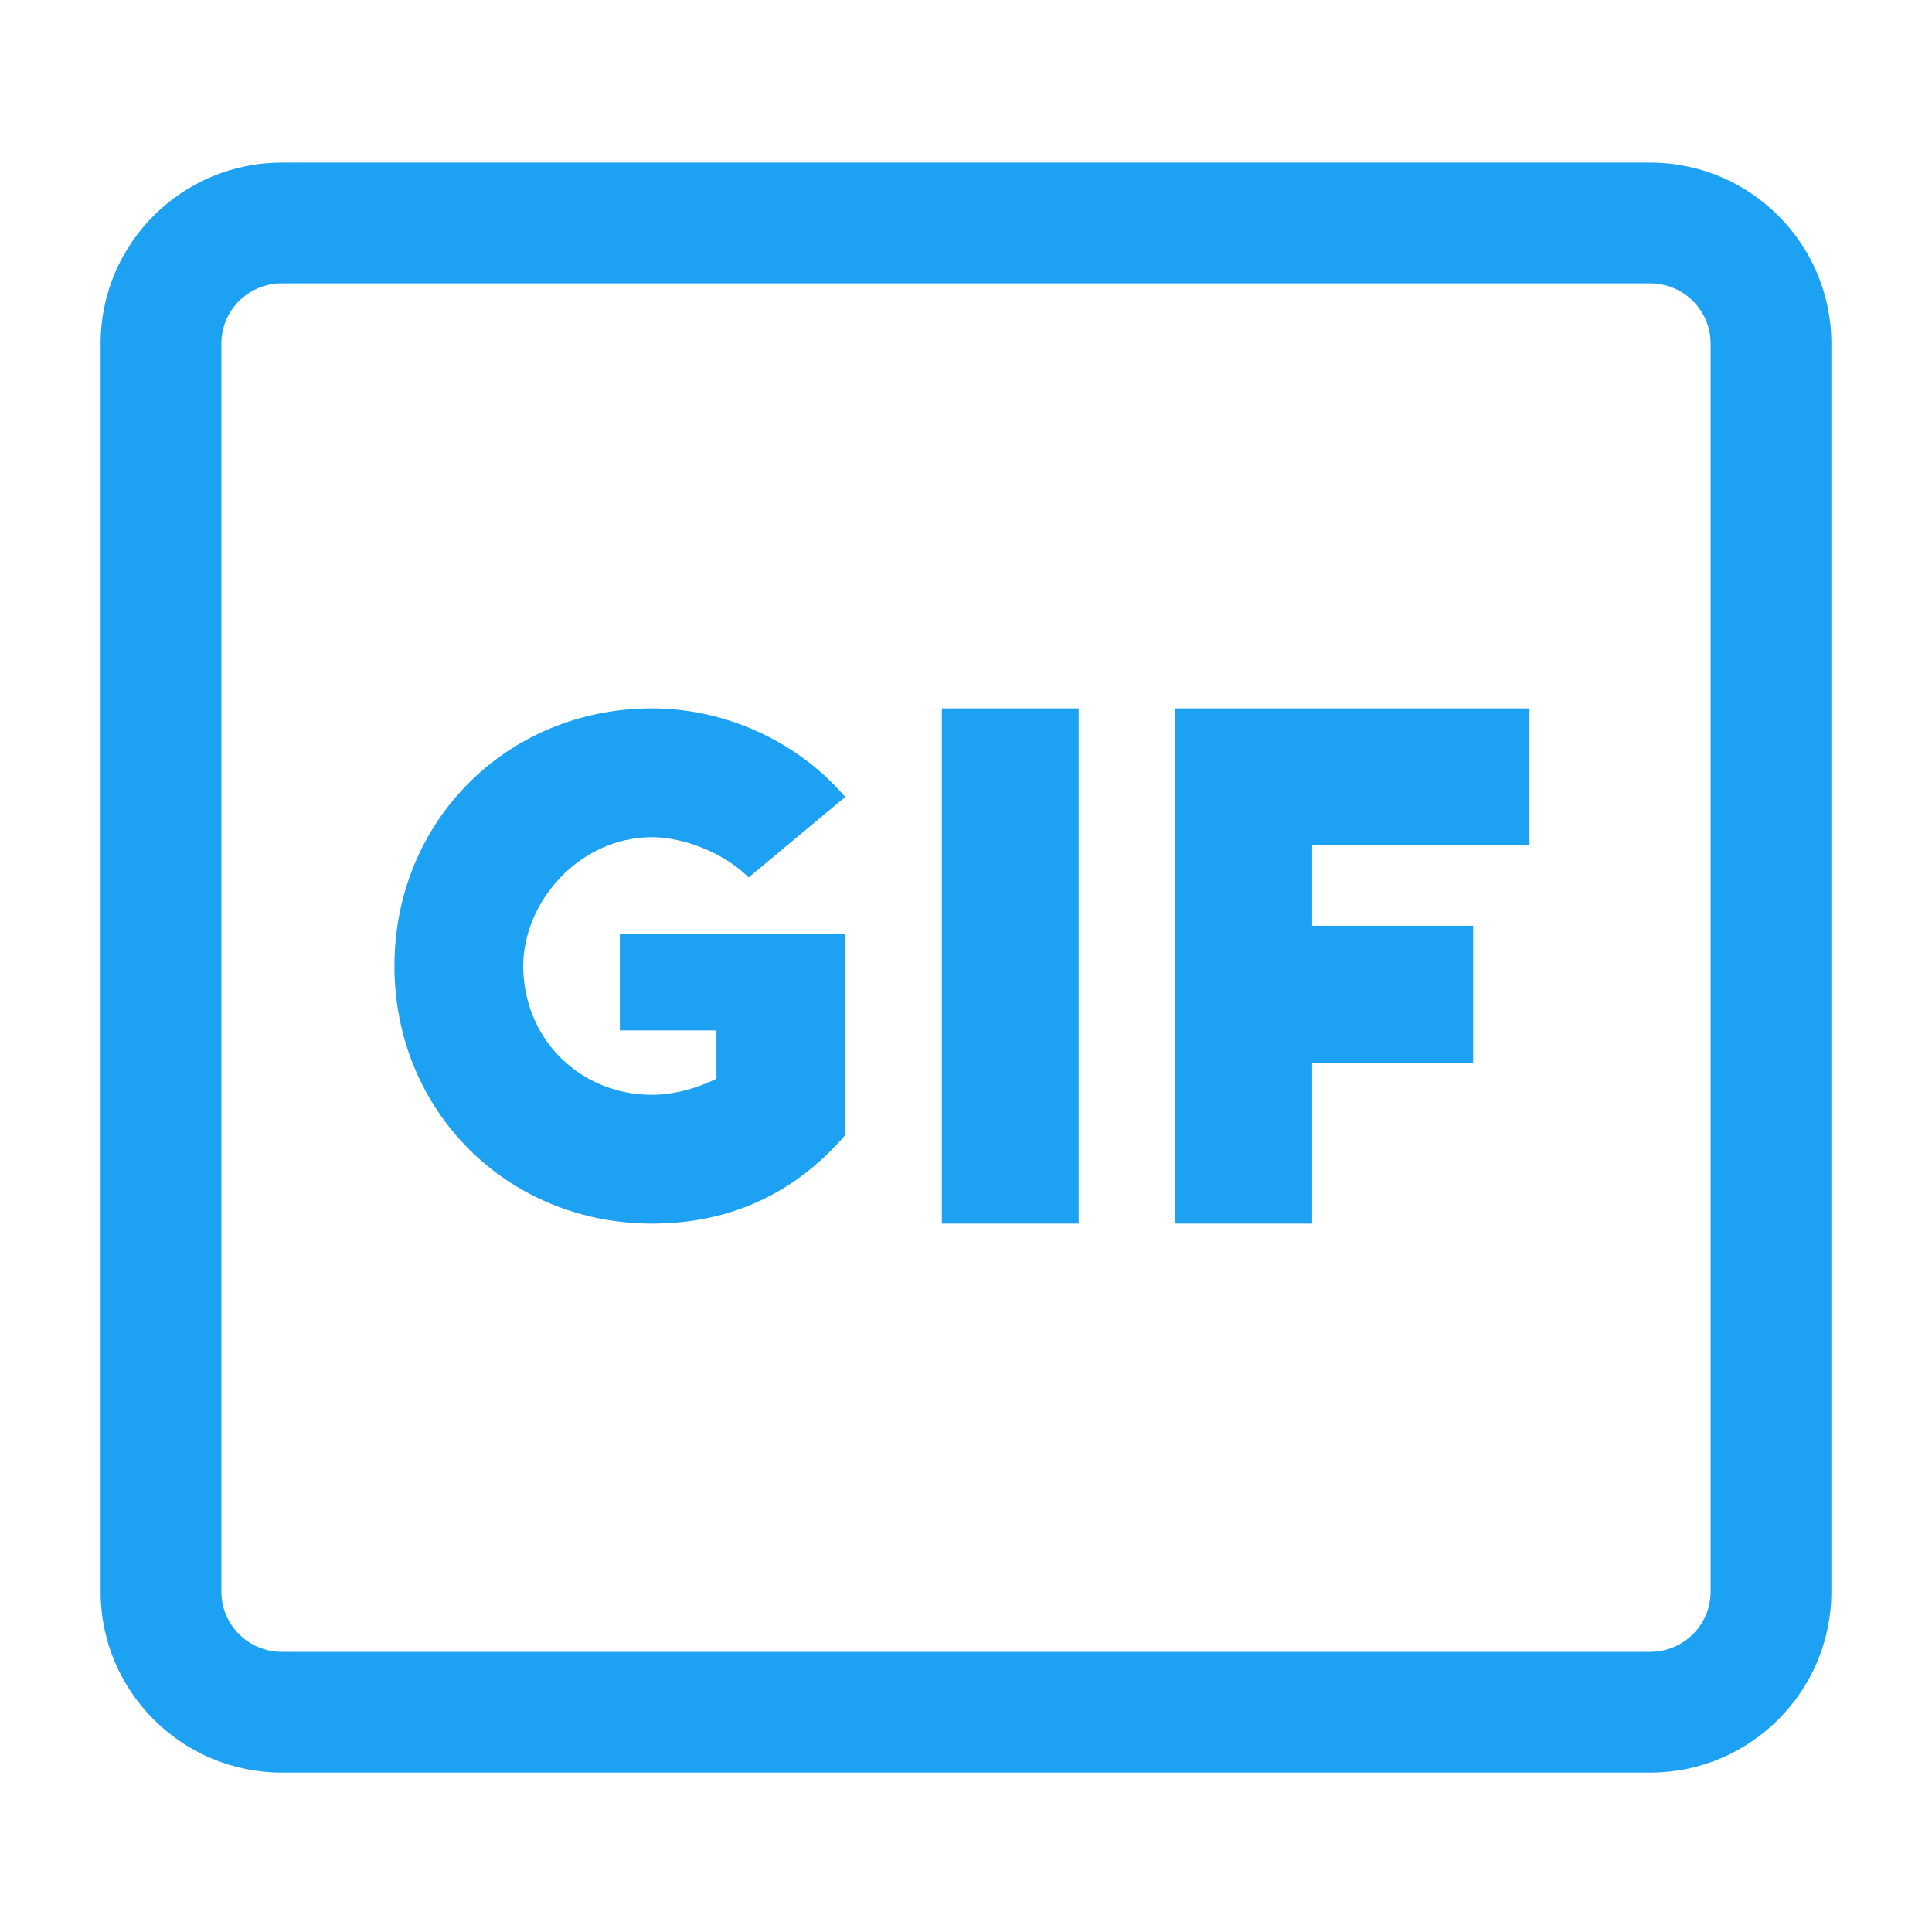 <svg width="24" height="24" viewBox="0 0 24 24" fill="none" xmlns="http://www.w3.org/2000/svg">
<path d="M19 10.5V8.8H14.6V15.2H16.3V13.2H18.3V11.5H16.3V10.5H19V10.5ZM11.7 8.8H13.4V15.2H11.7V8.8ZM8.1 10.4C8.5 10.4 9 10.6 9.3 10.9L10.5 9.9C9.9 9.2 9 8.8 8.1 8.8C6.3 8.8 4.9 10.2 4.9 12C4.9 13.8 6.3 15.2 8.1 15.2C9.1 15.2 9.9 14.8 10.5 14.1V11.6H7.7V12.8H8.9V13.4C8.7 13.5 8.4 13.6 8.1 13.6C7.2 13.6 6.5 12.9 6.5 12C6.5 11.2 7.2 10.4 8.1 10.4V10.4Z" fill="#1DA1F2"/>
<path d="M20.5 2.02H3.5C2.26 2.02 1.25 3.027 1.25 4.267V19.774C1.25 21.012 2.26 22.02 3.5 22.02H20.5C21.74 22.02 22.75 21.012 22.75 19.774V4.267C22.75 3.027 21.74 2.02 20.5 2.02V2.02ZM21.25 19.774C21.25 20.184 20.914 20.52 20.5 20.52H3.5C3.086 20.52 2.75 20.184 2.75 19.774V4.267C2.75 3.855 3.086 3.52 3.5 3.52H20.5C20.914 3.52 21.25 3.855 21.25 4.267V19.774Z" fill="#1DA1F2"/>
</svg>
